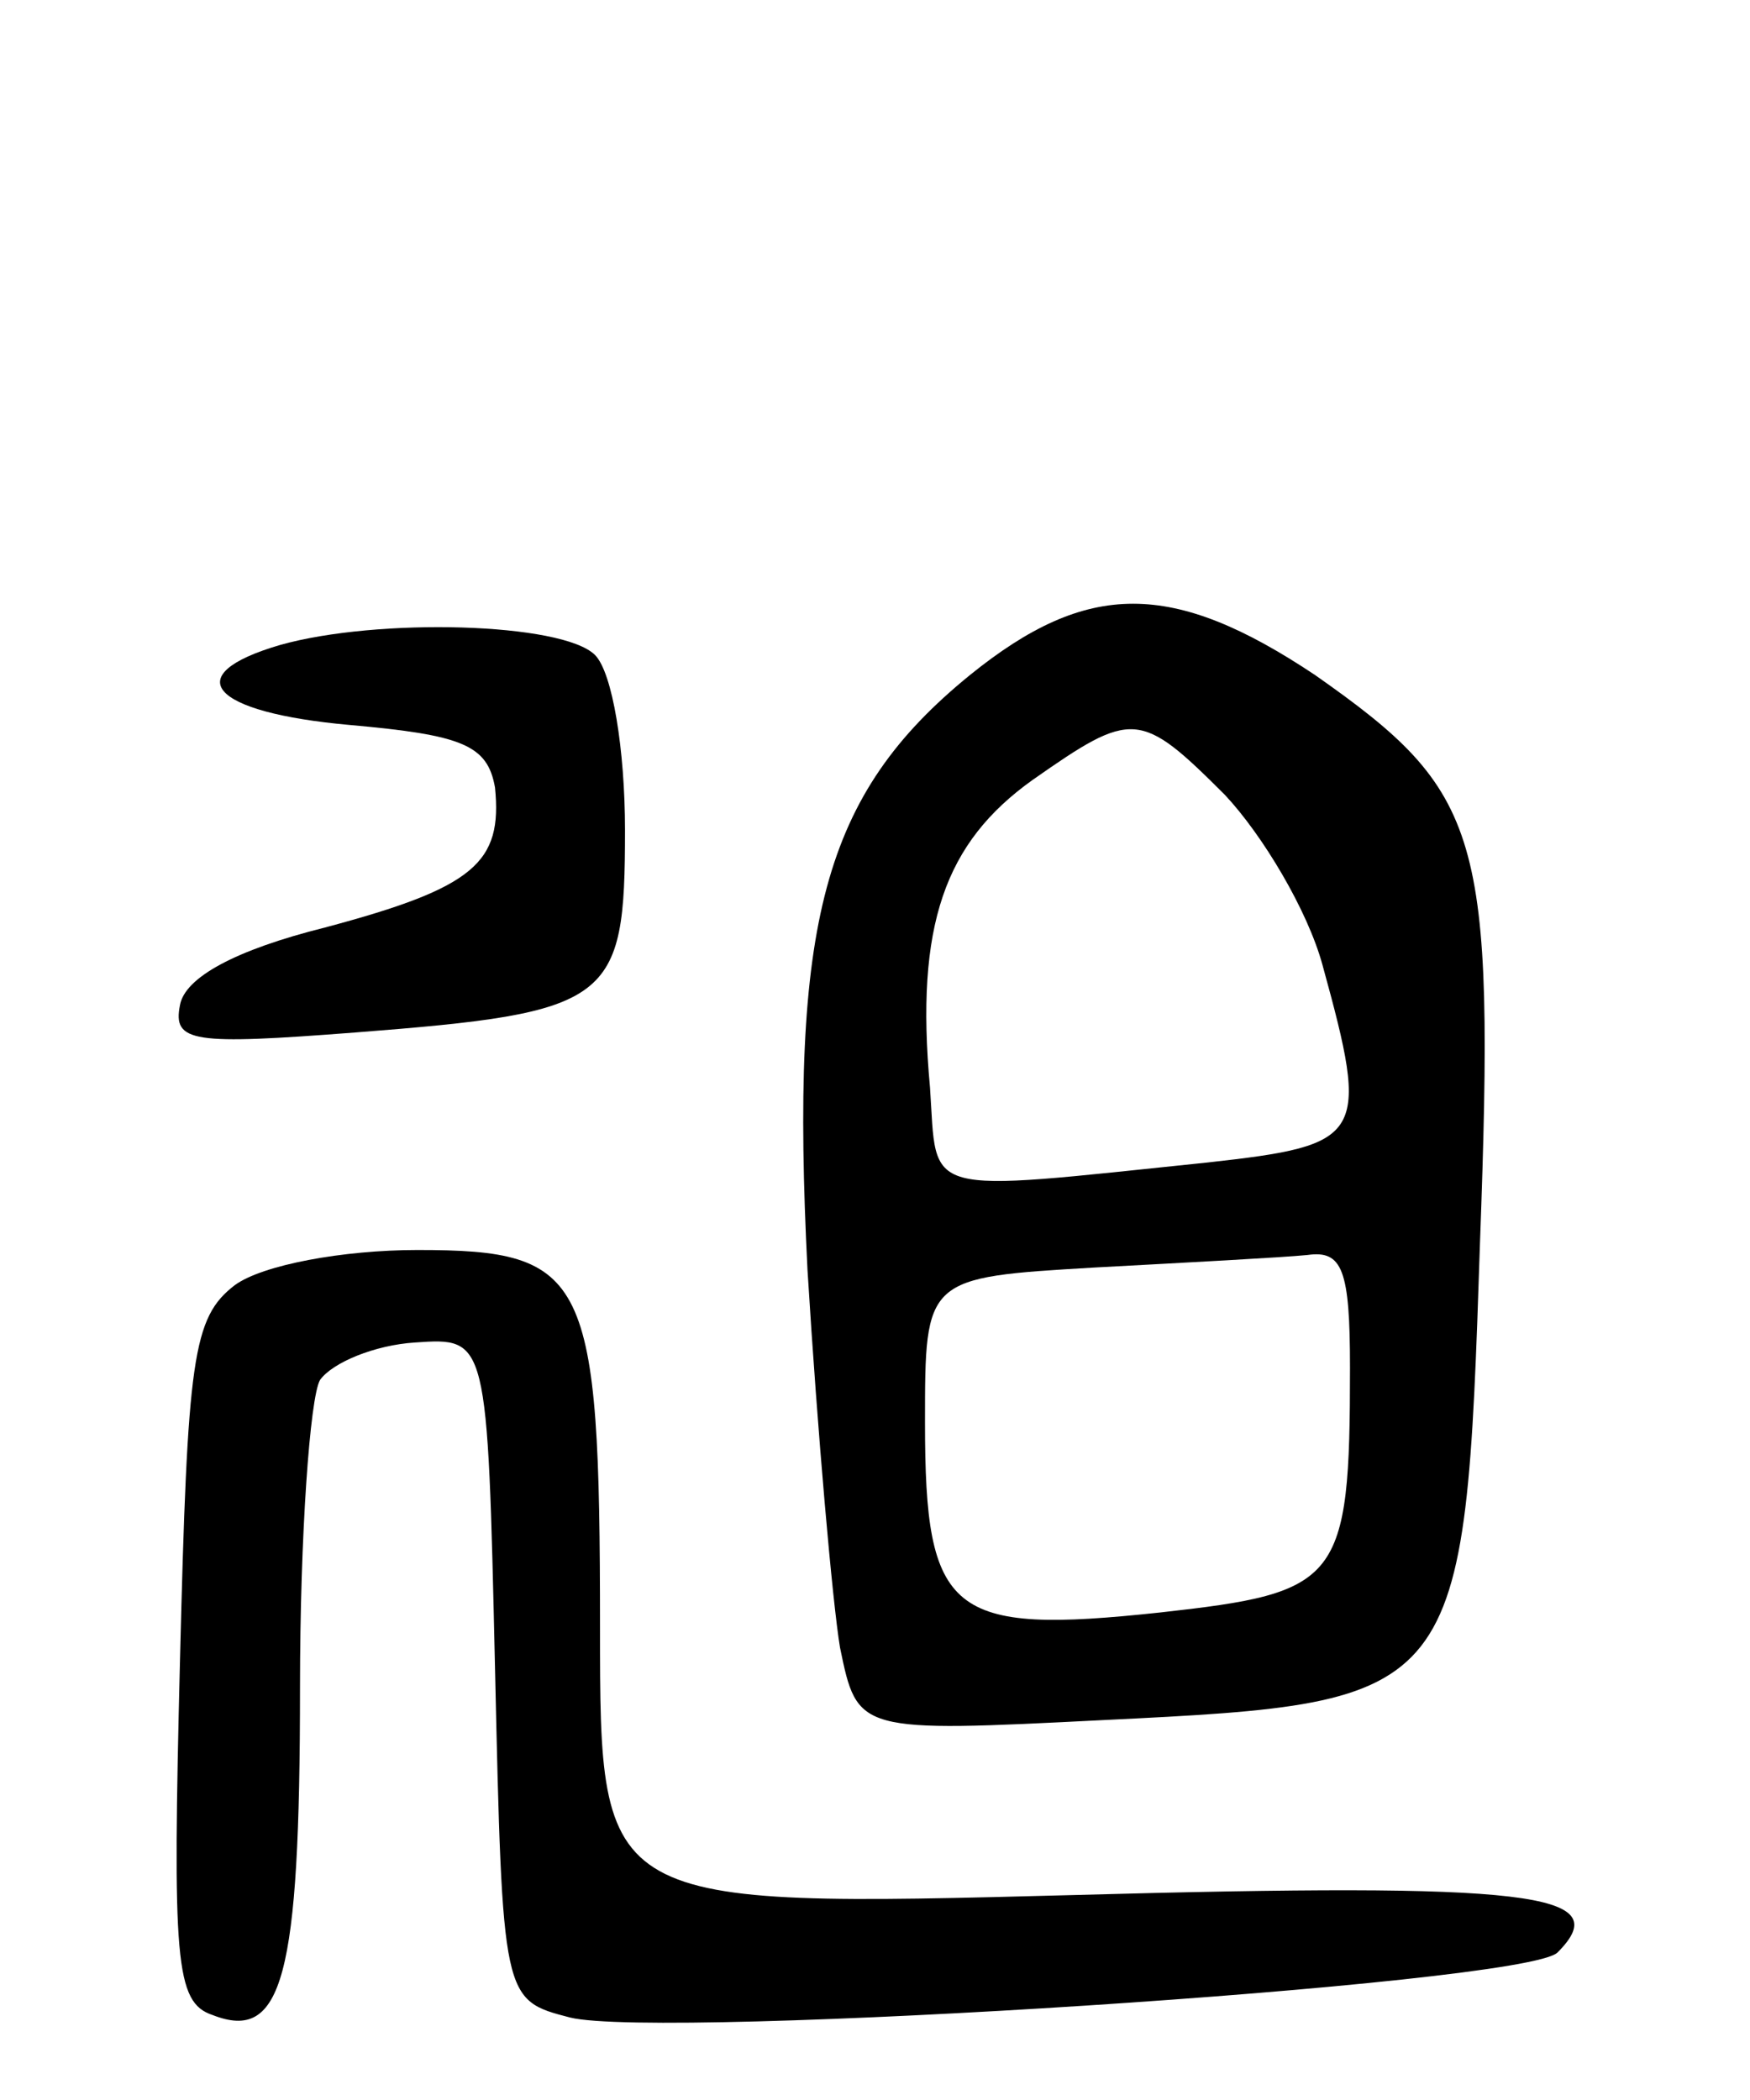 <svg version="1.0" xmlns="http://www.w3.org/2000/svg"
 width="70pt" height="84pt" viewBox="0 0 70 84"
 preserveAspectRatio="xMidYMid meet">
<g transform="translate(0,84) scale(0.1,-0.1)"
fill="#000000" stroke="none">
<path d="M388 570 c-59 -48 -72 -99 -65 -238 4 -65 10 -133 13 -151 7 -34 7
-34 106 -29 143 7 144 8 150 191 6 164 1 180 -66 227 -57 38 -91 38 -138 0z
m102 -48 c15 -16 33 -46 39 -68 19 -69 17 -72 -46 -79 -116 -12 -108 -14 -111
30 -6 65 6 98 41 123 40 28 43 28 77 -6z m50 -229 c0 -86 -4 -90 -76 -98 -84
-9 -94 -1 -94 76 0 58 0 58 68 62 37 2 75 4 85 5 14 2 17 -6 17 -45z"/>
<path d="M112 582 c-41 -12 -28 -27 28 -32 45 -4 55 -8 58 -25 3 -30 -8 -40
-68 -56 -36 -9 -56 -20 -58 -31 -3 -15 5 -16 70 -11 103 8 108 12 108 81 0 32
-5 63 -12 70 -13 13 -87 15 -126 4z"/>
<path d="M94 326 c-17 -13 -19 -29 -22 -150 -3 -120 -2 -137 13 -142 28 -11
35 15 35 131 0 61 4 116 8 123 5 7 22 14 38 15 29 2 29 2 32 -130 3 -133 3
-133 30 -140 36 -9 382 13 395 26 24 24 -11 28 -193 23 -190 -5 -190 -5 -190
107 0 141 -5 151 -73 151 -30 0 -62 -6 -73 -14z"/>
</g>
</svg>
